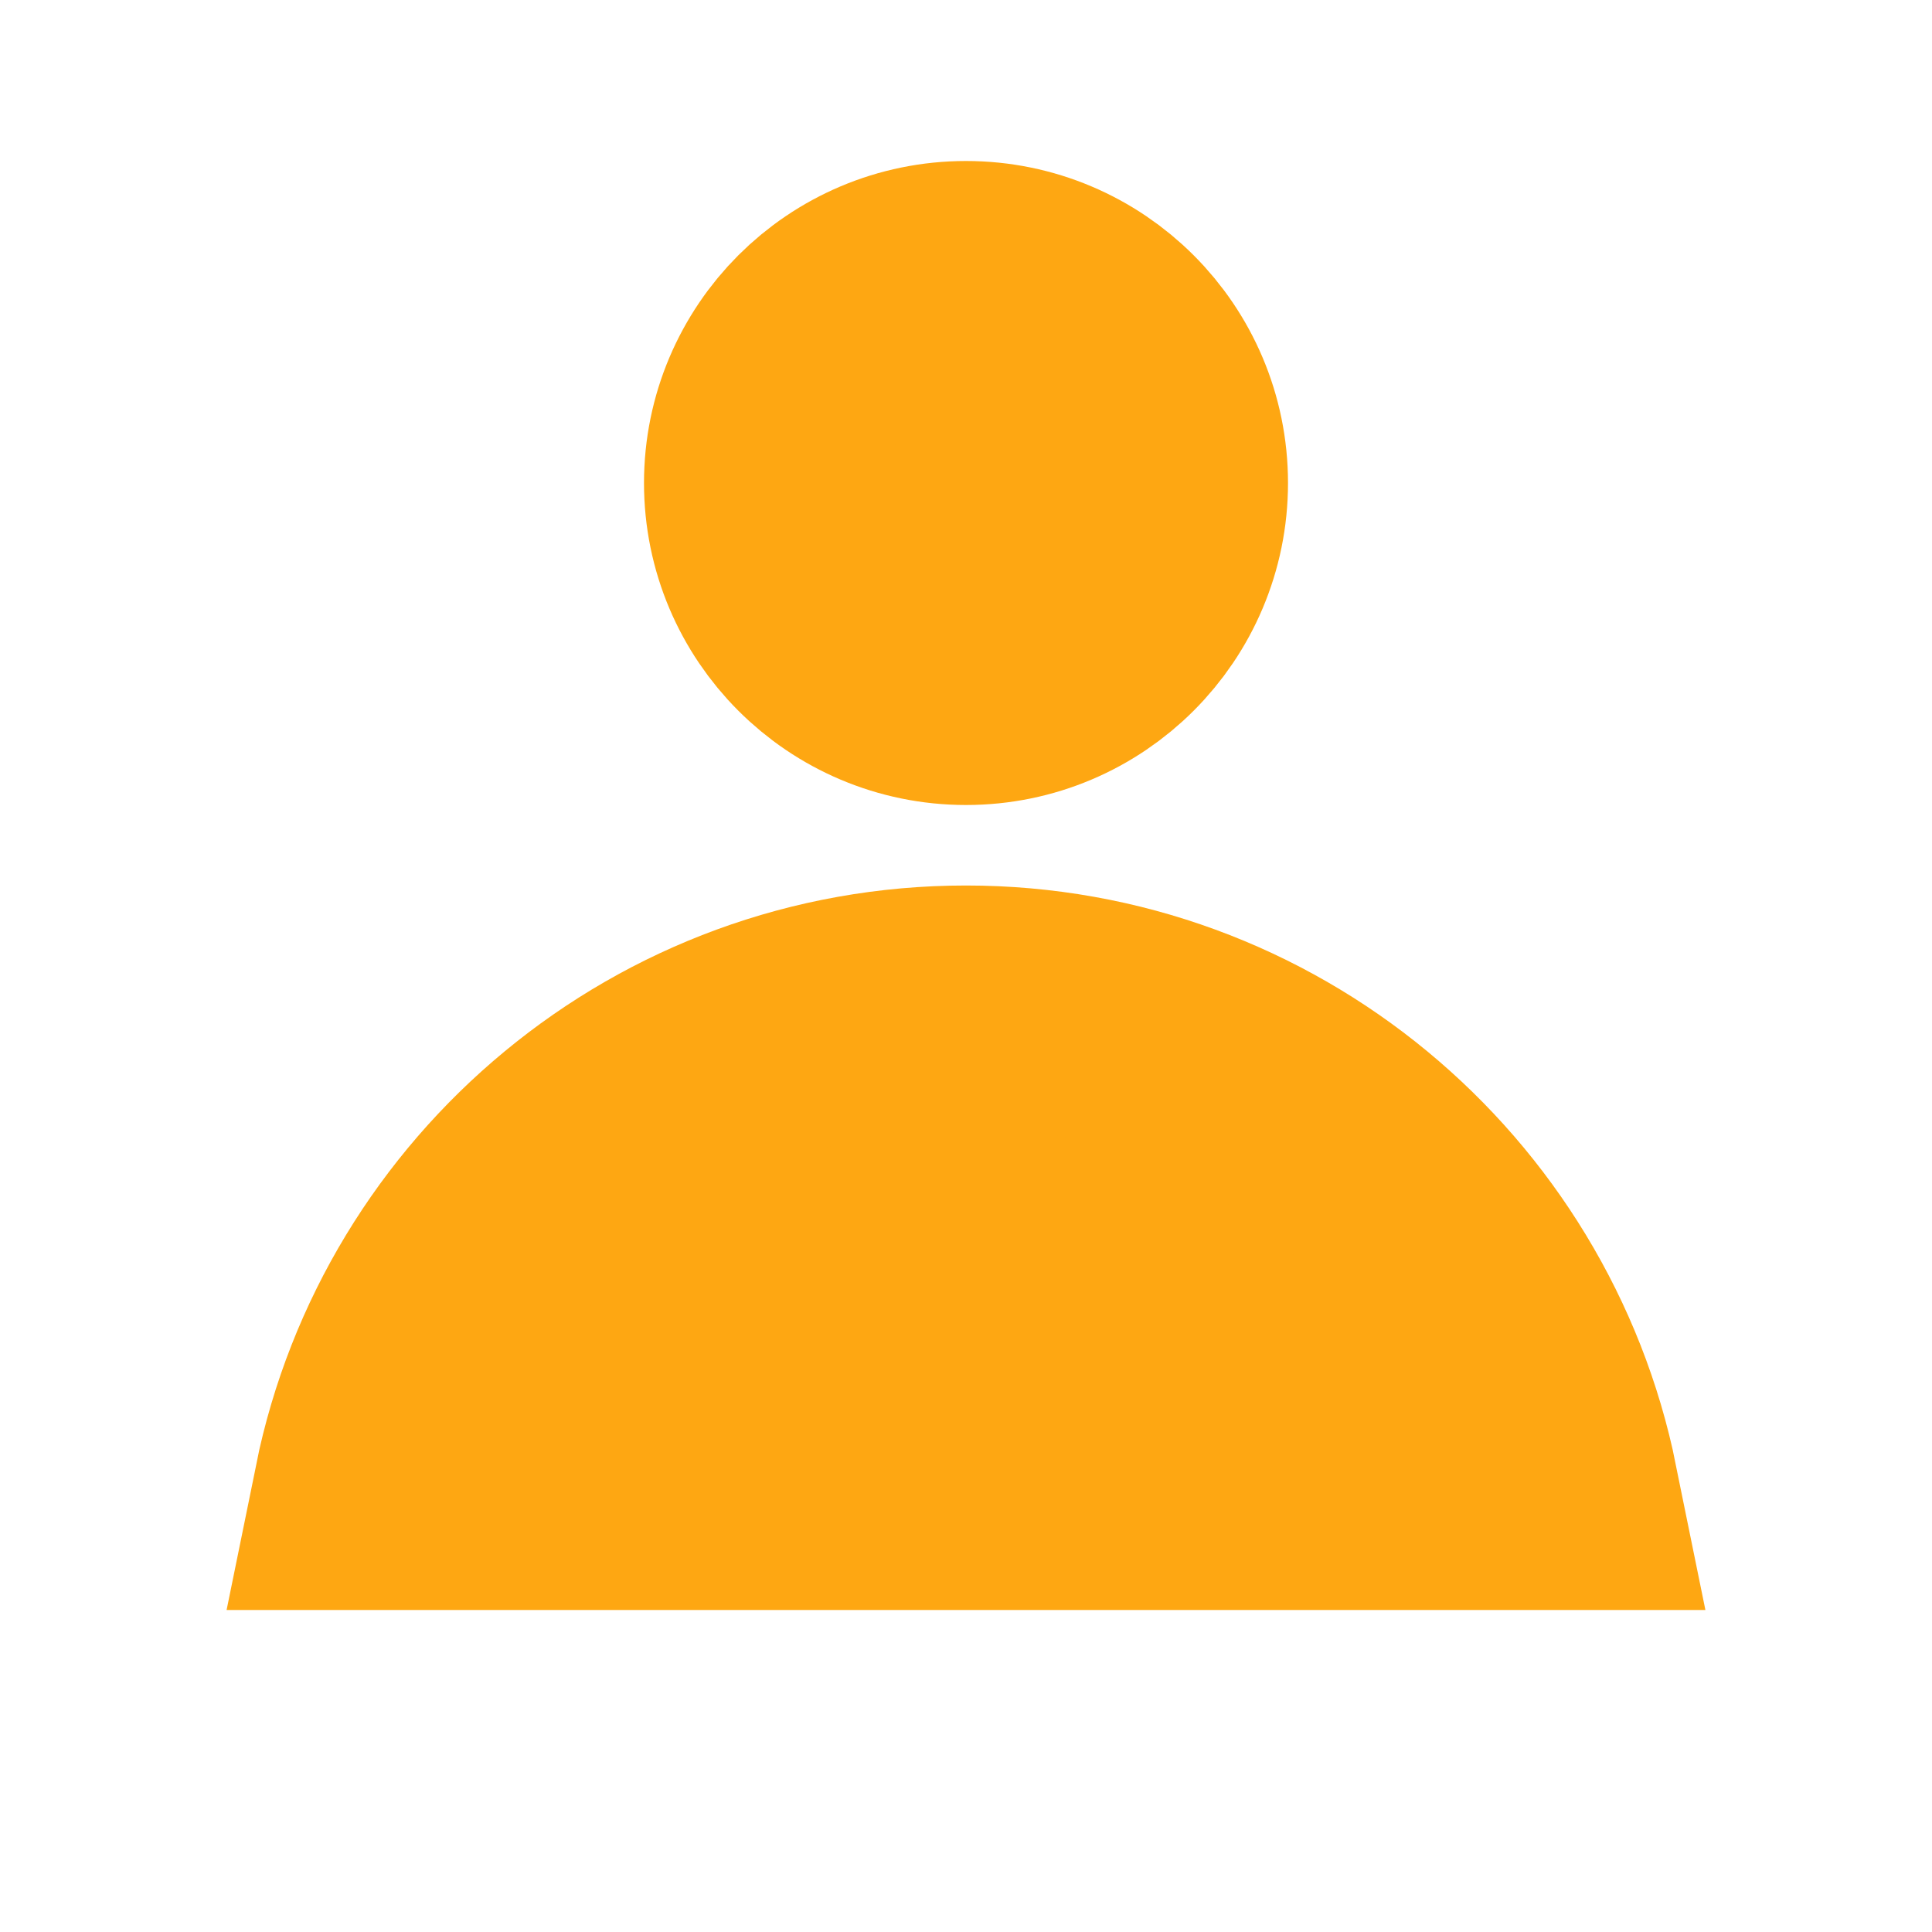 <?xml version="1.0" encoding="UTF-8"?>
<svg width="24px" height="24px" viewBox="0 0 24 24" stroke="#fea712" version="1.1" xmlns="http://www.w3.org/2000/svg" xmlns:xlink="http://www.w3.org/1999/xlink">
    <!-- Generator: Sketch 50.2 (55047) - http://www.bohemiancoding.com/sketch -->
    <title>icon-account</title>
    <desc>Created with Sketch.</desc>
    <defs></defs>
    <g id="icon-account"  stroke-width="1" stroke="#fea712" fill="#fea712" fill-rule="evenodd">
        <g id="Group" transform="translate(3, 2)" stroke="#fea712" stroke-width="3">
            <path d="M1.65,16.5 L16.35,16.5 C15.655,13.077 12.628,10.5 9,10.5 C5.372,10.5 2.345,13.077 1.65,16.5 Z" id="Combined-Shape"></path>
            <circle id="Oval-3" cx="9" cy="4" r="2.5"></circle>
        </g>
    </g>
</svg>